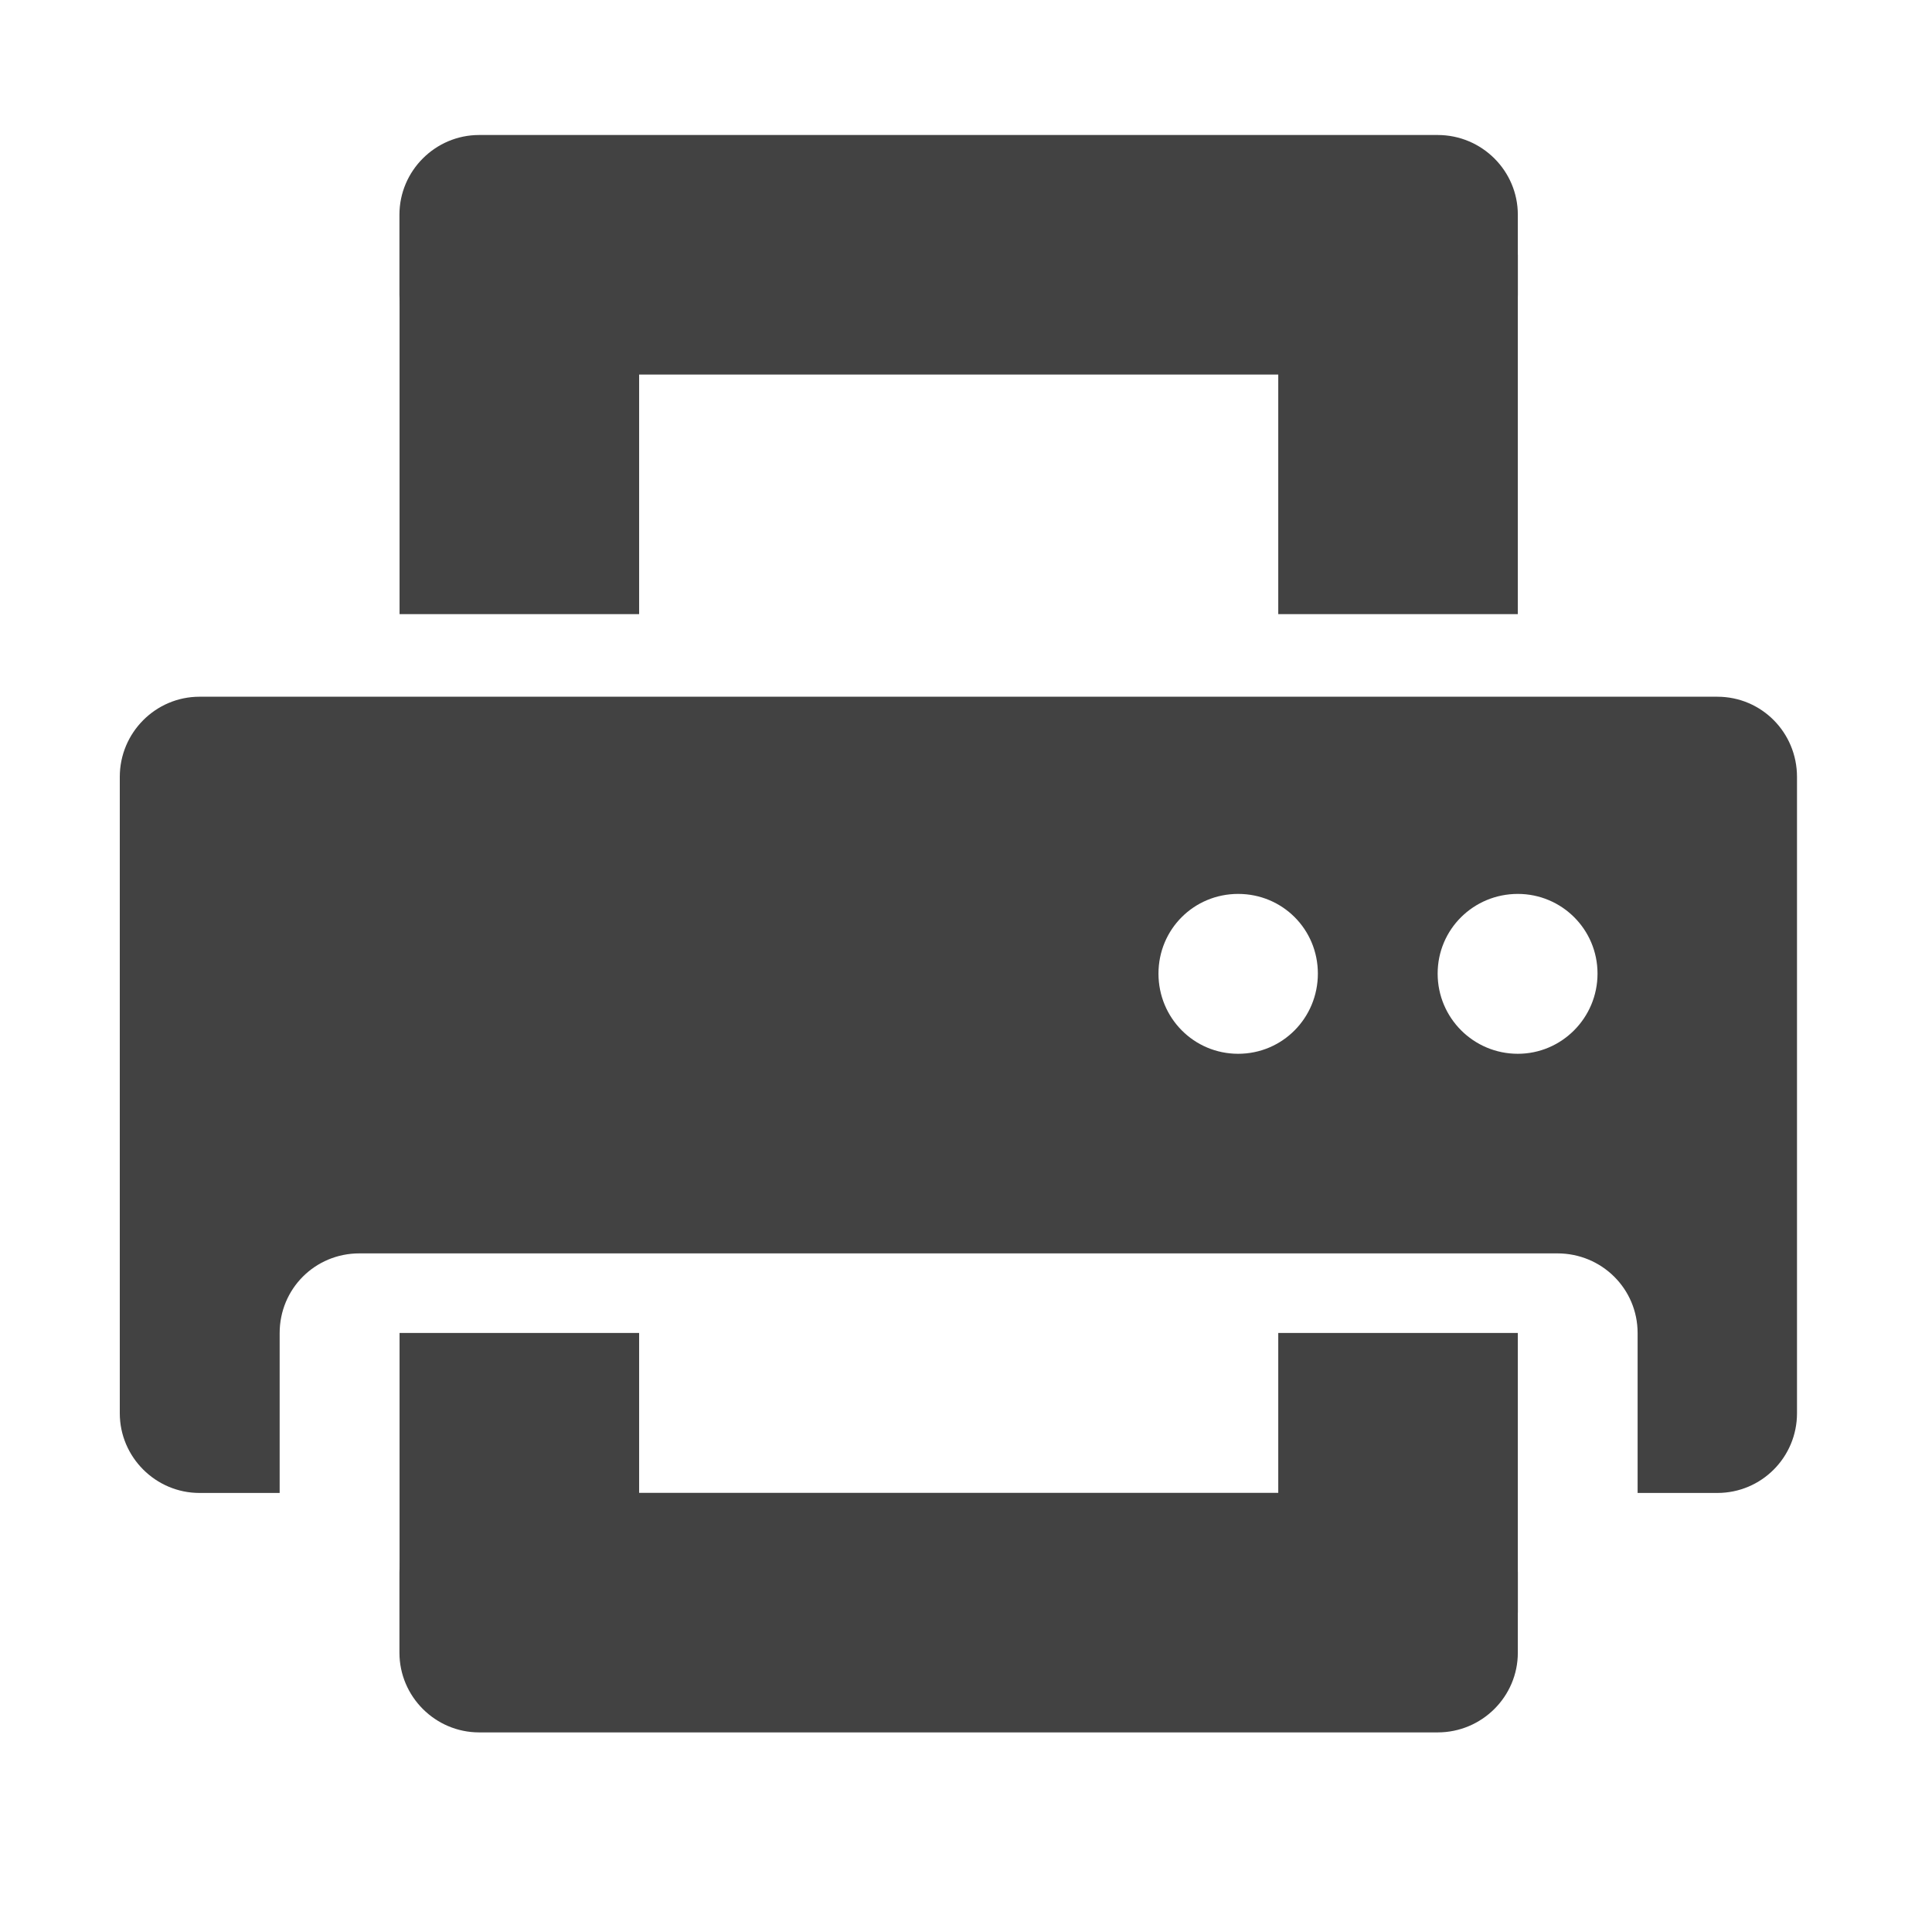<svg height="16" viewBox="0 0 16 16" width="16" xmlns="http://www.w3.org/2000/svg"><g fill="#424242"><path d="m11.906 3.102h-7.938c-.363 0-.66-.297-.66-.66v-.664c0-.363.297-.66.66-.66h7.938c.367 0 .664.297.664.66v.664c0 .363-.297.66-.664.66zm0 0"/><path d="m12.57 2.109v2.977h-1.984v-2.977zm0 0"/><path d="m5.293 2.109v2.977h-1.984v-2.977zm0 0"/><path d="m1.652 5.77c-.363 0-.66.297-.66.664v5.27c0 .363.297.66.66.66h.664v-1.324c0-.367.293-.66.66-.66h9.922c.367 0 .664.293.664.66v1.324h.66c.367 0 .66-.297.66-.66v-5.27c0-.367-.293-.664-.66-.664zm8.602 1.633c.367 0 .66.293.66.66s-.293.664-.66.664c-.367 0-.66-.297-.66-.664s.293-.66.66-.66zm2.316 0c.363 0 .66.293.66.66s-.297.664-.66.664c-.367 0-.664-.297-.664-.664s.297-.66.664-.66zm0 0"/><path d="m11.906 12.363h-7.938c-.363 0-.66.297-.66.66v.664c0 .363.297.66.66.66h7.938c.367 0 .664-.297.664-.66v-.664c0-.363-.297-.66-.664-.66zm0 0"/><path d="m12.57 13.355v-2.316h-1.984v2.316zm0 0"/><path d="m5.293 13.355v-2.316h-1.984v2.316zm0 0"/></g></svg>